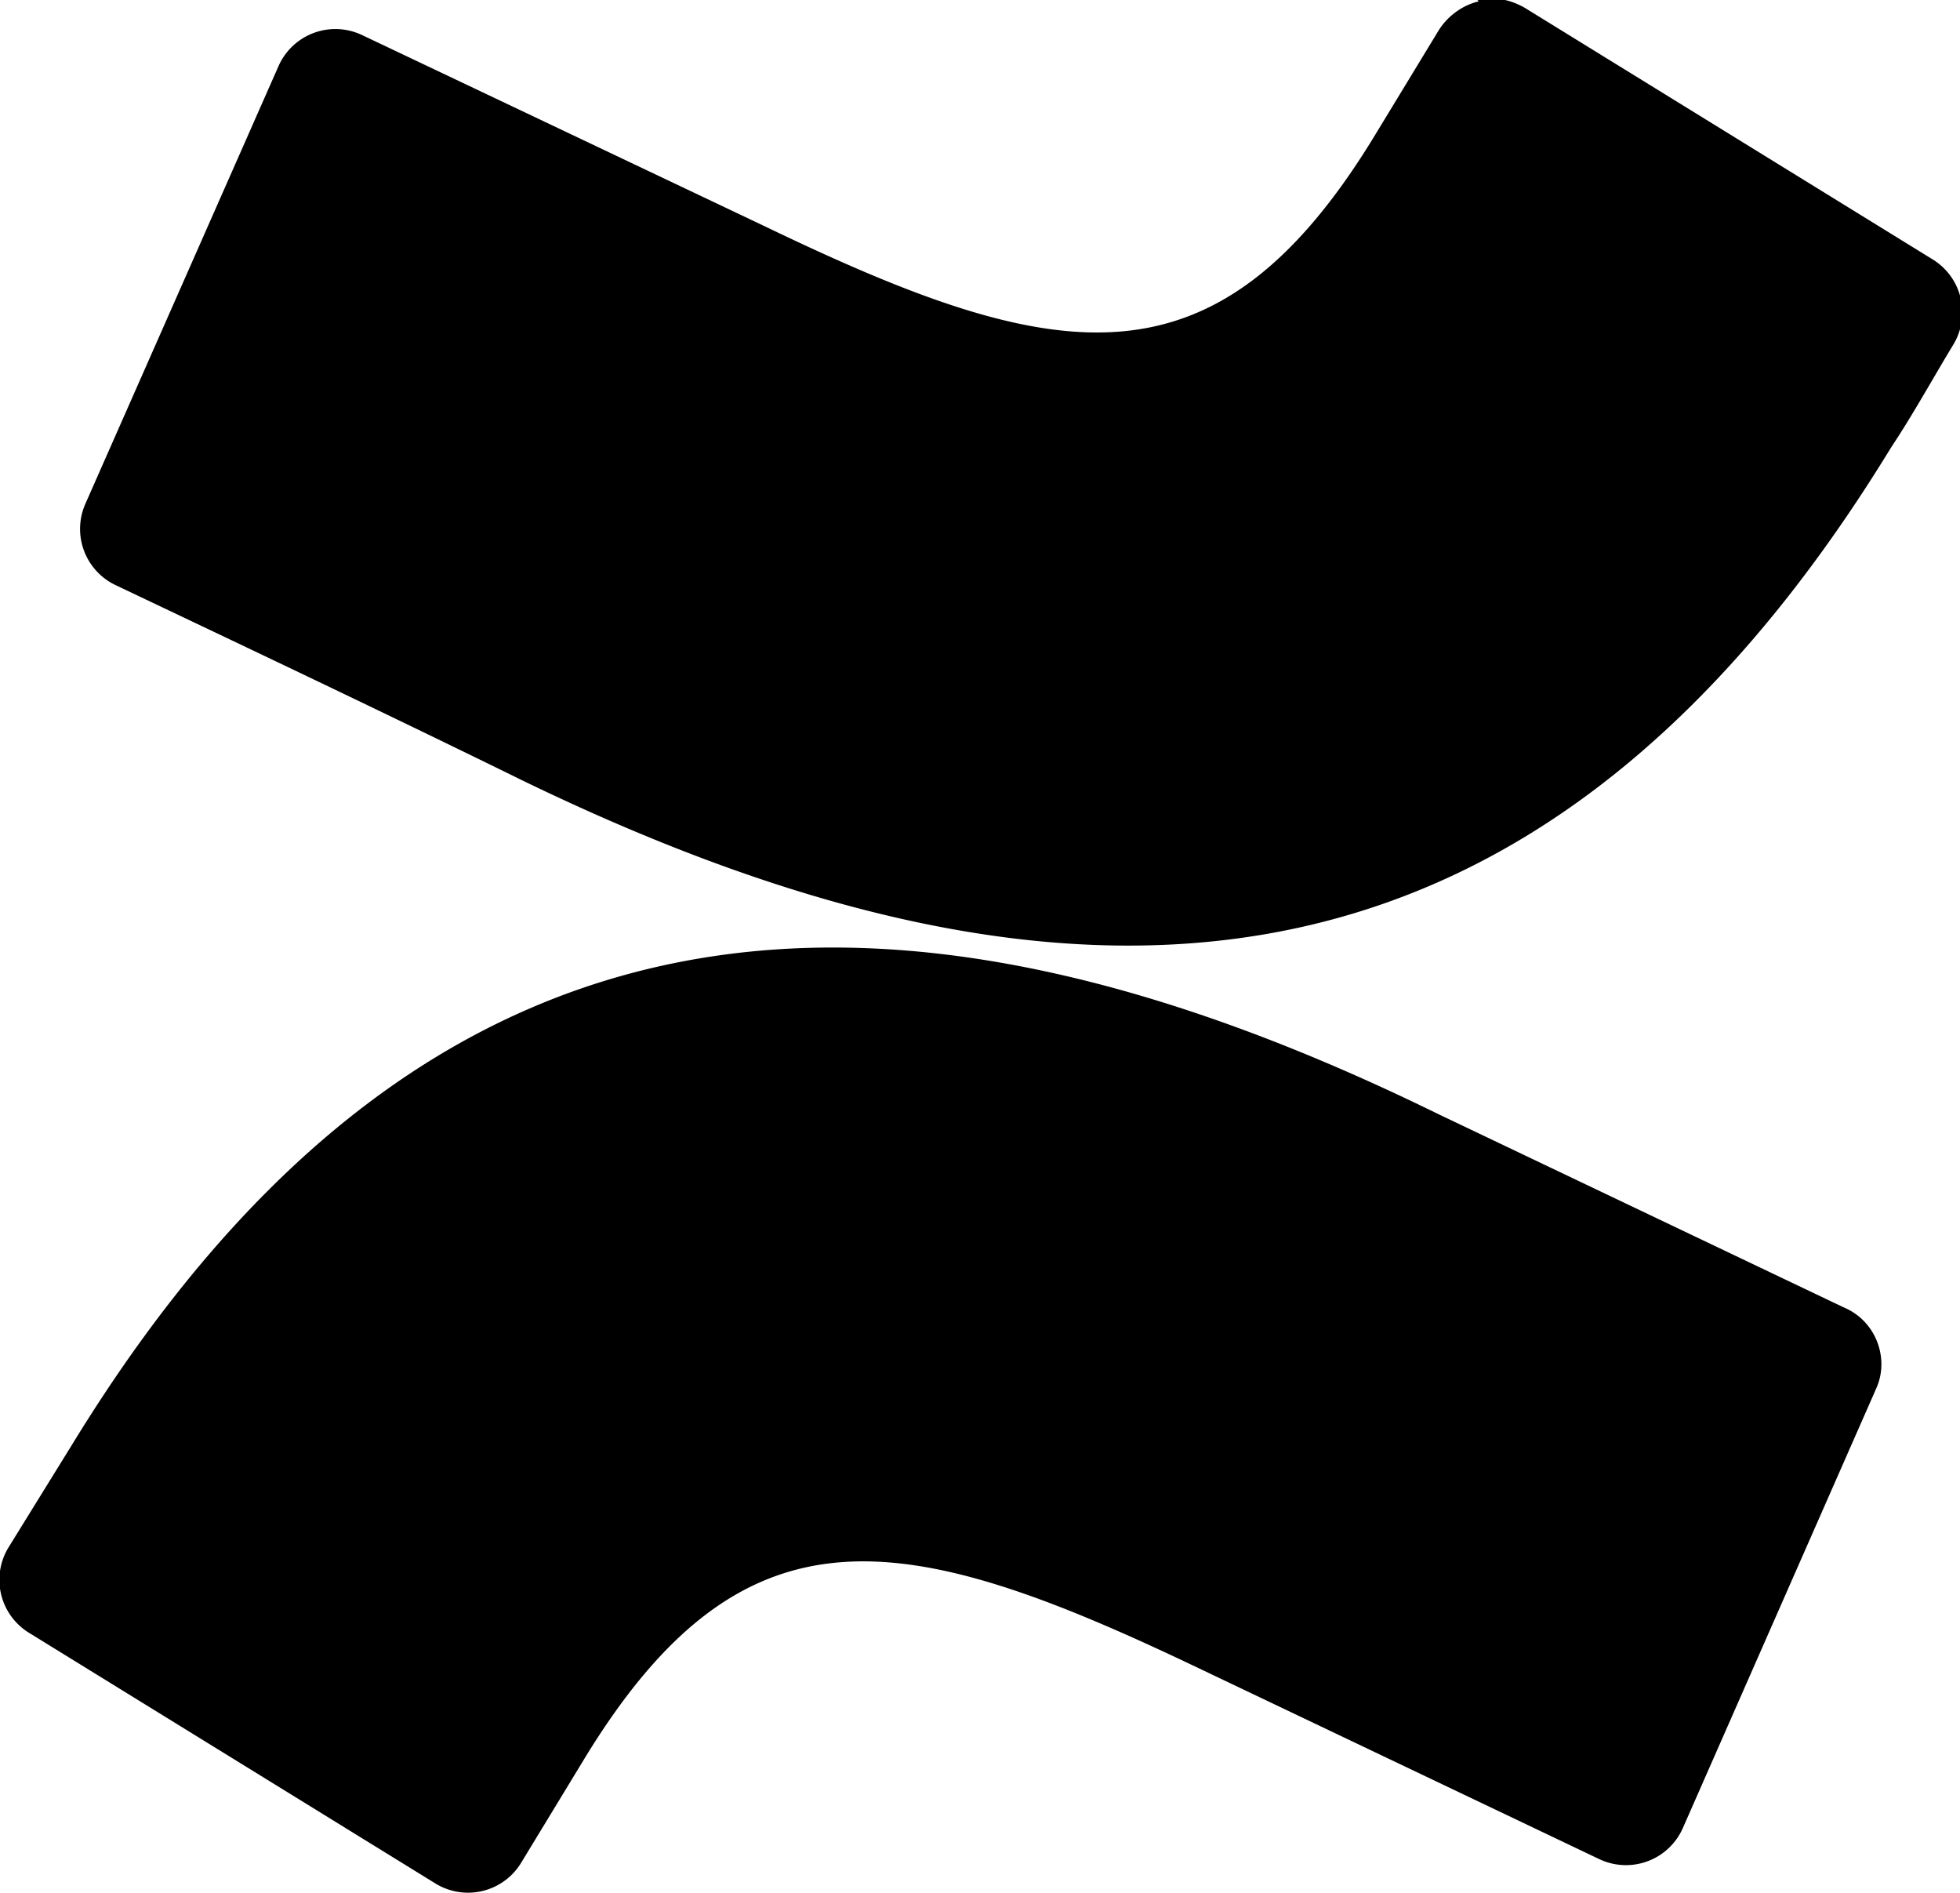 <svg xmlns="http://www.w3.org/2000/svg" viewBox="0 0 145 140"><path d="M5.3 106.9c26.3-43 60.7-44.3 101.1-24.5l30 14.3c2.4 1 3.4 3.8 2.4 6l-14.3 32.5a4.6 4.6 0 0 1-6.2 2.3l-29.8-14.2c-21.6-10.3-33.5-12.7-45.4 7l-4.5 7.4a4.6 4.6 0 0 1-6.4 1.6l-30-18.5a4.6 4.6 0 0 1-1.6-6.3l4.7-7.6zM109.3 0c1.3-.3 2.6 0 3.7.7l30 18.5a4.6 4.6 0 0 1 1.5 6.3c-1.4 2.3-3 5.2-4.6 7.6-26.3 43-60.7 44.3-101.3 24.6-11.2-5.5-23.7-11.4-30-14.4a4.6 4.6 0 0 1-2.3-6L20.6 4.9a4.6 4.6 0 0 1 6.2-2.3l29.7 14.1c21.6 10.4 33.5 12.8 45.4-7l4.5-7.4c.6-1 1.7-1.9 3-2.2z"/></svg>